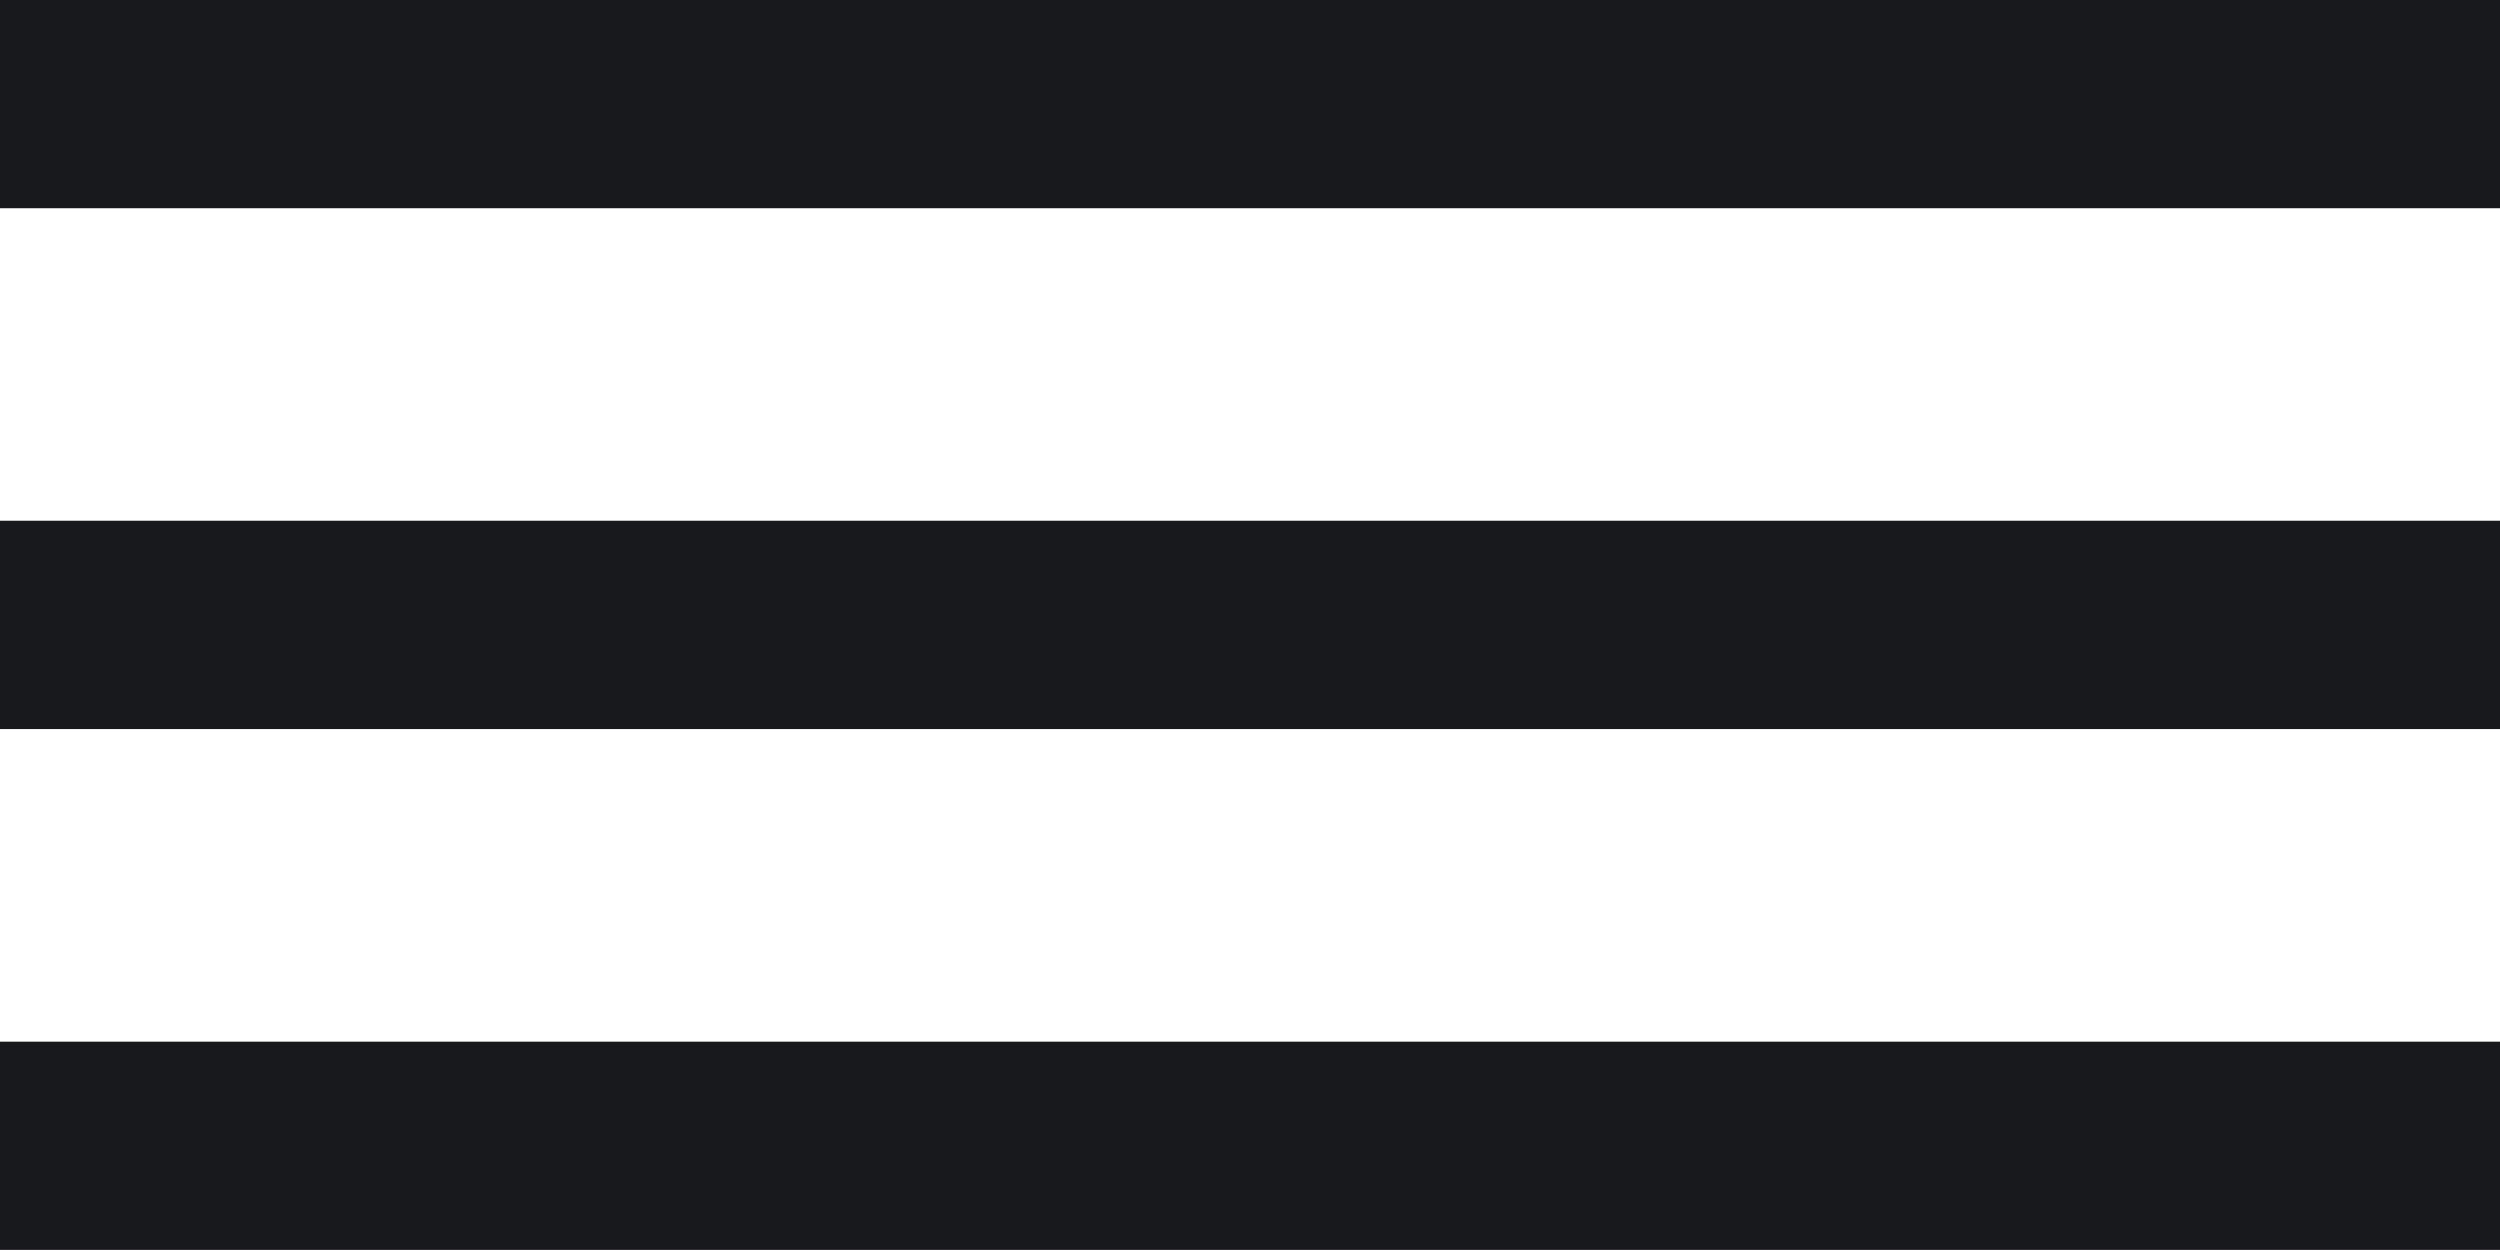 <svg 
 xmlns="http://www.w3.org/2000/svg"
 xmlns:xlink="http://www.w3.org/1999/xlink"
 width="24px" height="12px">
<path fill-rule="evenodd"  fill="rgb(24, 25, 29)"
 d="M-0.000,1.999 L-0.000,-0.001 L24.000,-0.001 L24.000,1.999 L-0.000,1.999 Z"/>
<path fill-rule="evenodd"  fill="rgb(24, 25, 29)"
 d="M-0.000,6.999 L-0.000,4.999 L24.000,4.999 L24.000,6.999 L-0.000,6.999 Z"/>
<path fill-rule="evenodd"  fill="rgb(24, 25, 29)"
 d="M-0.000,11.999 L-0.000,10.000 L24.000,10.000 L24.000,11.999 L-0.000,11.999 Z"/>
</svg>